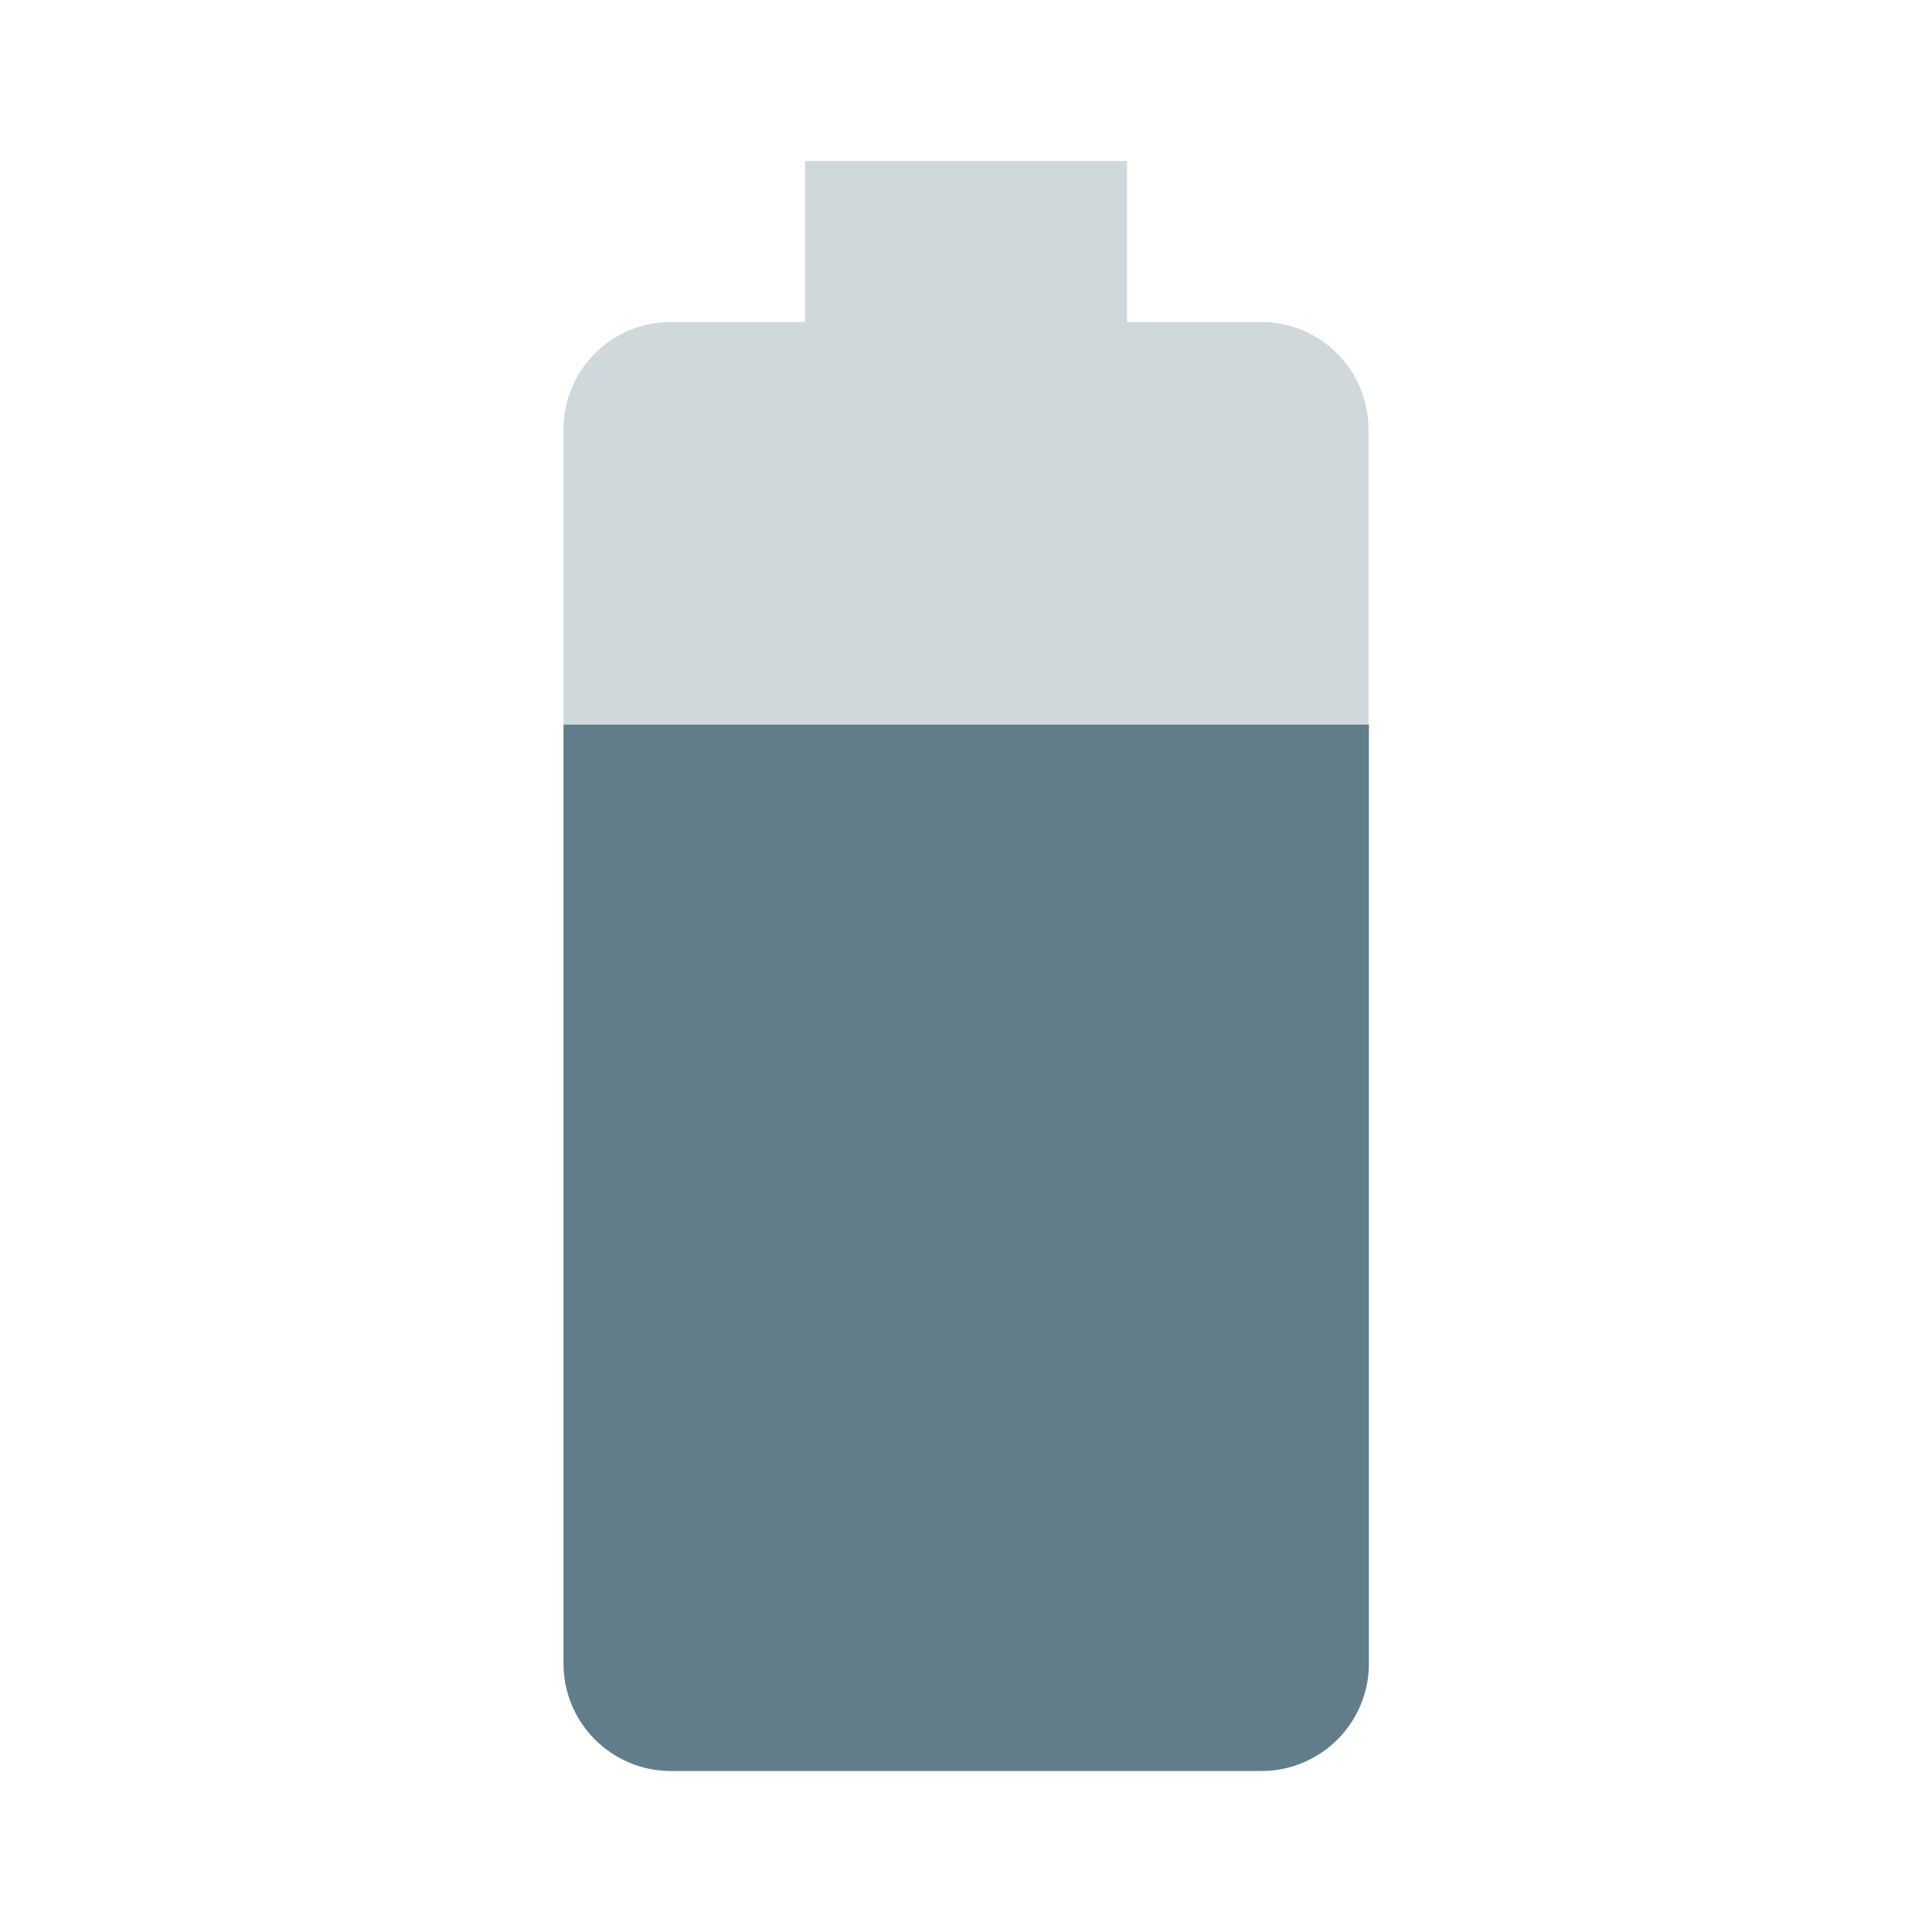 <svg xmlns="http://www.w3.org/2000/svg" width="48px" height="48px" viewBox="0 0 48 48" fill="#617D8A">
    <path d="M0 0h48v48H0z" fill="none"/>
    <path fill-opacity=".3" d="M34 10.67C34 9.19 32.81 8 31.33 8H28V4h-8v4h-3.33C15.19 8 14 9.19 14 10.67V18h20v-7.33z"/>
    <path d="M14 18v23.33C14 42.8 15.19 44 16.67 44h14.67c1.47 0 2.67-1.19 2.67-2.67V18H14z"/>
</svg>
